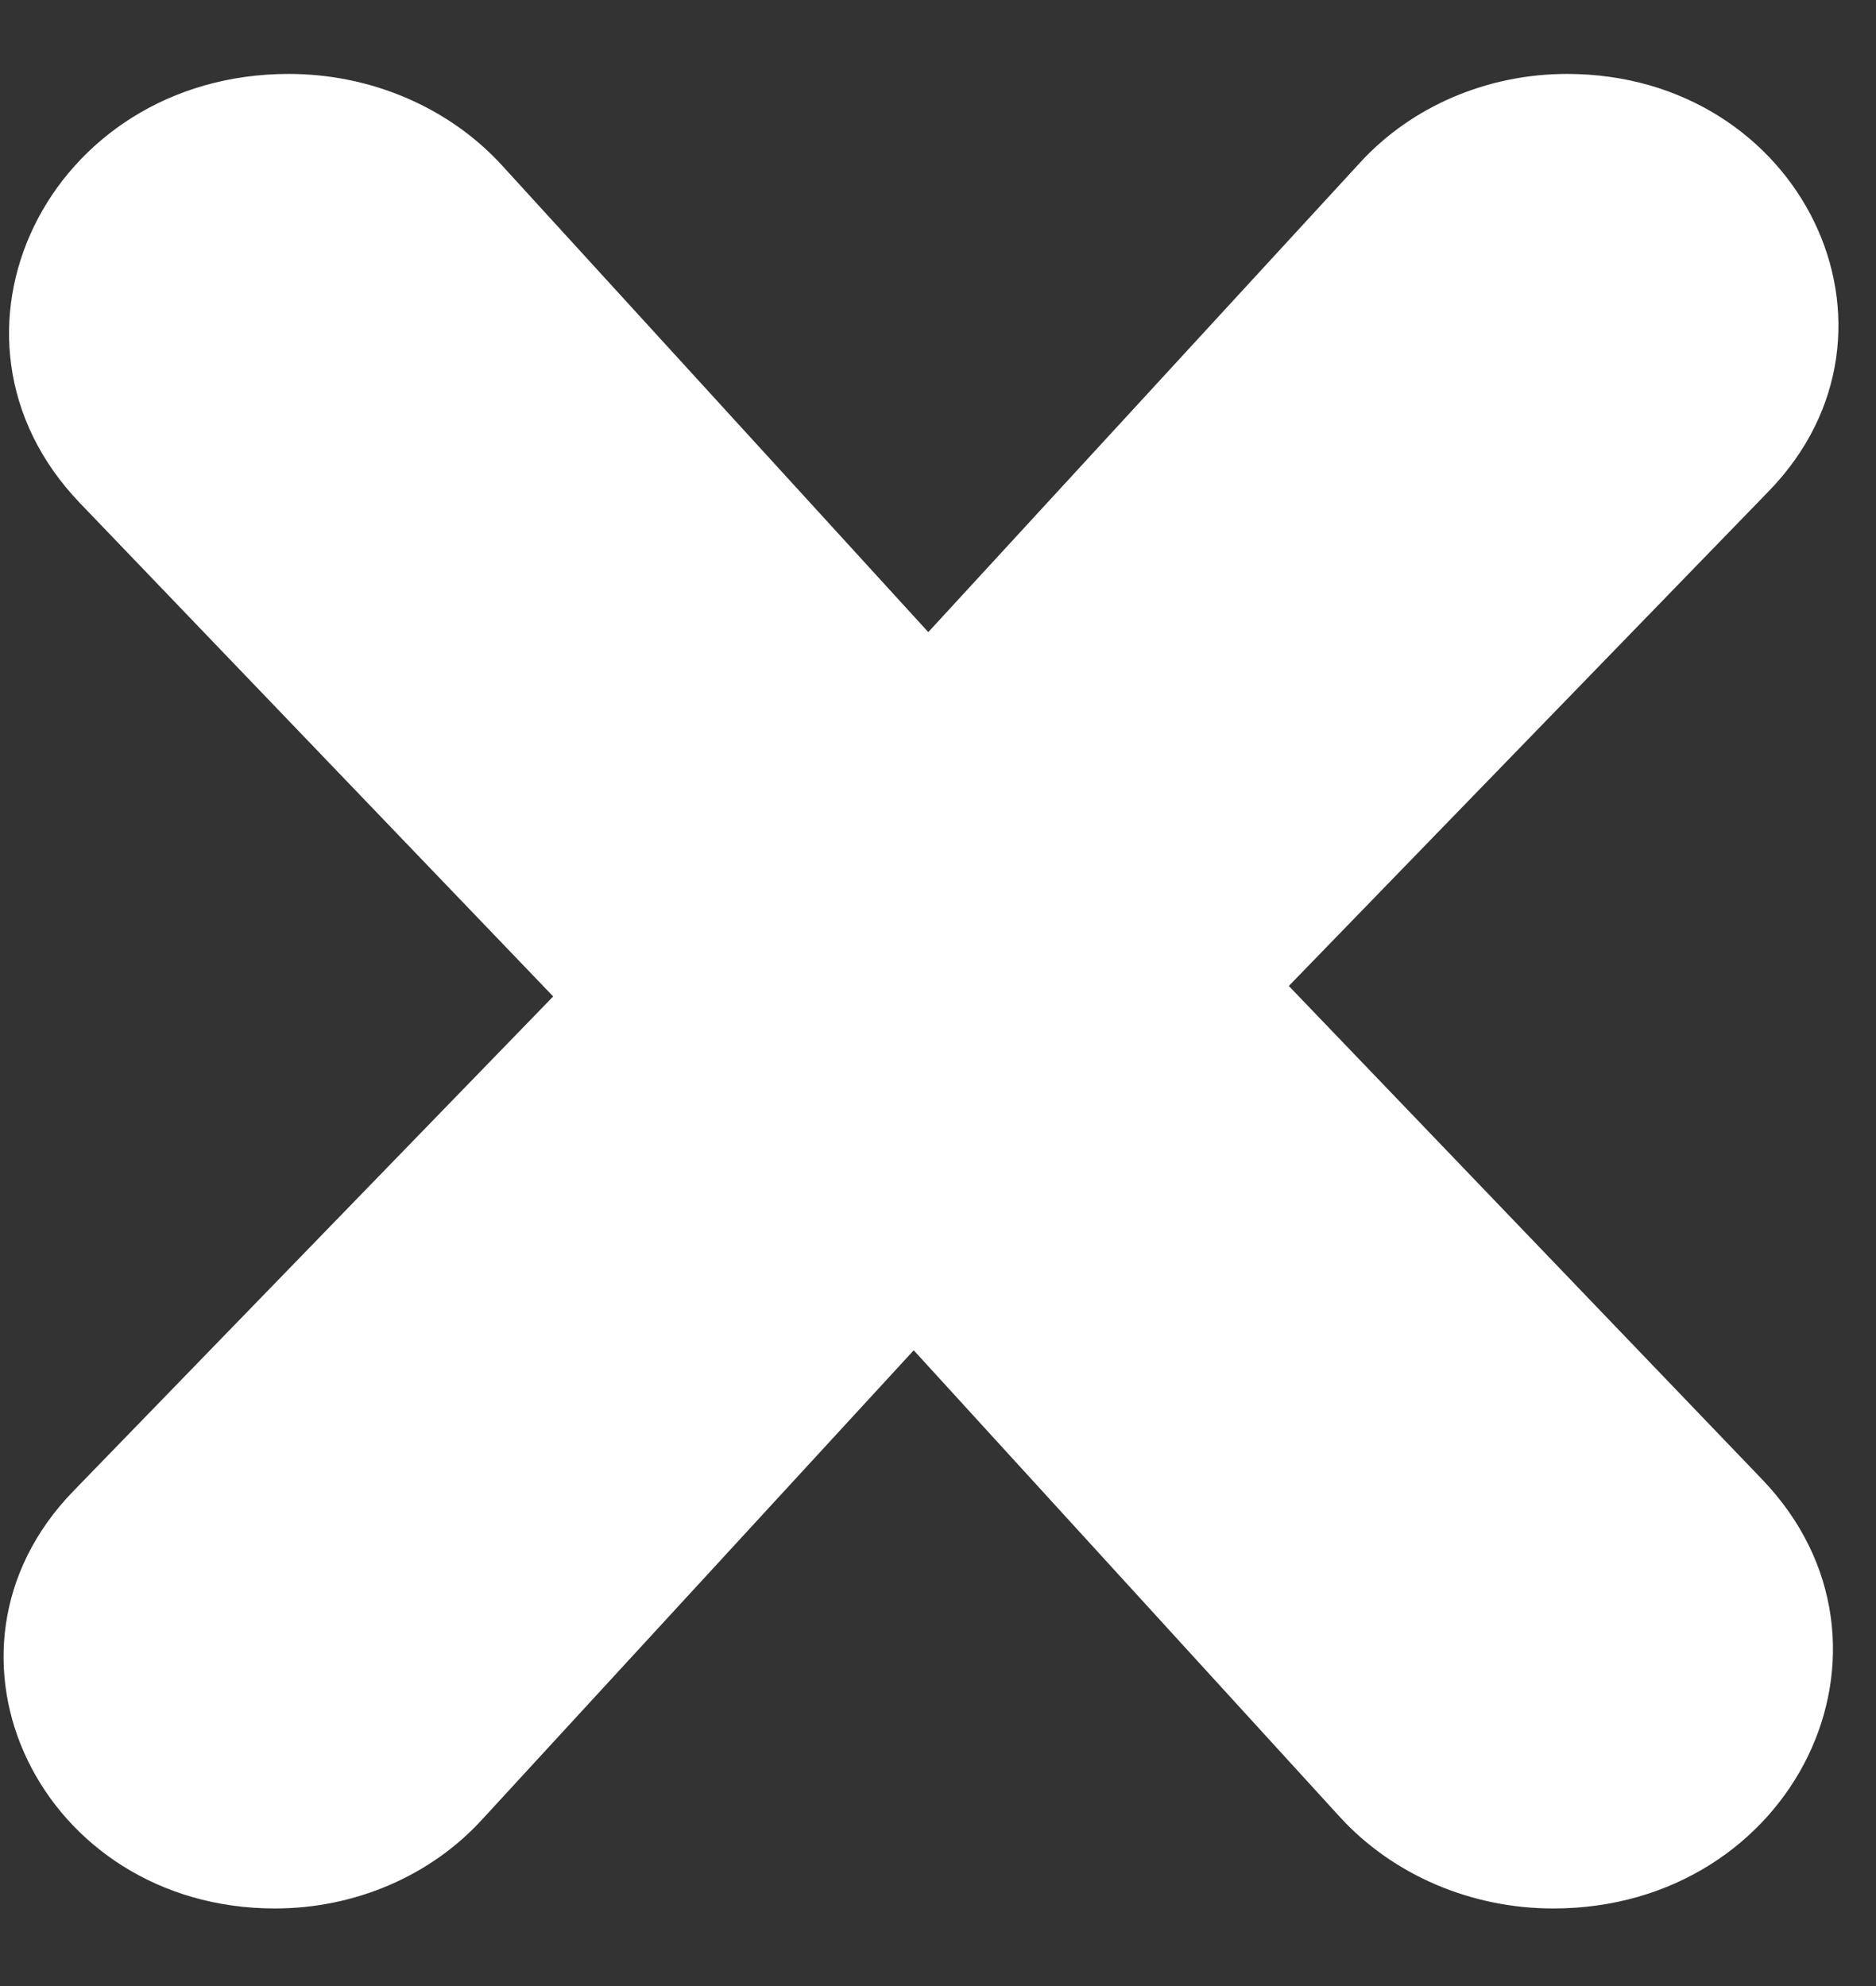 <svg width="17" height="18" viewBox="0 0 17 18" fill="none" xmlns="http://www.w3.org/2000/svg">
<rect x="0" y="0" width="17" height="18" fill="#333333" stroke="none"/>
<path d="M12.329 1.469C12.796 0.962 13.48 0.67 14.2 0.67C16.323 0.67 17.445 2.991 16.028 4.452L11.679 8.936L15.969 13.409C17.415 14.918 16.256 17.297 14.075 17.297C13.33 17.297 12.622 16.993 12.141 16.467L8.28 12.238L4.363 16.497C3.896 17.005 3.212 17.297 2.492 17.297C0.369 17.297 -0.753 14.976 0.664 13.515L5.013 9.031L0.723 4.558C-0.723 3.049 0.436 0.67 2.617 0.67C3.362 0.67 4.07 0.974 4.55 1.5L8.412 5.729L12.329 1.469Z" fill="white"/>
</svg>

